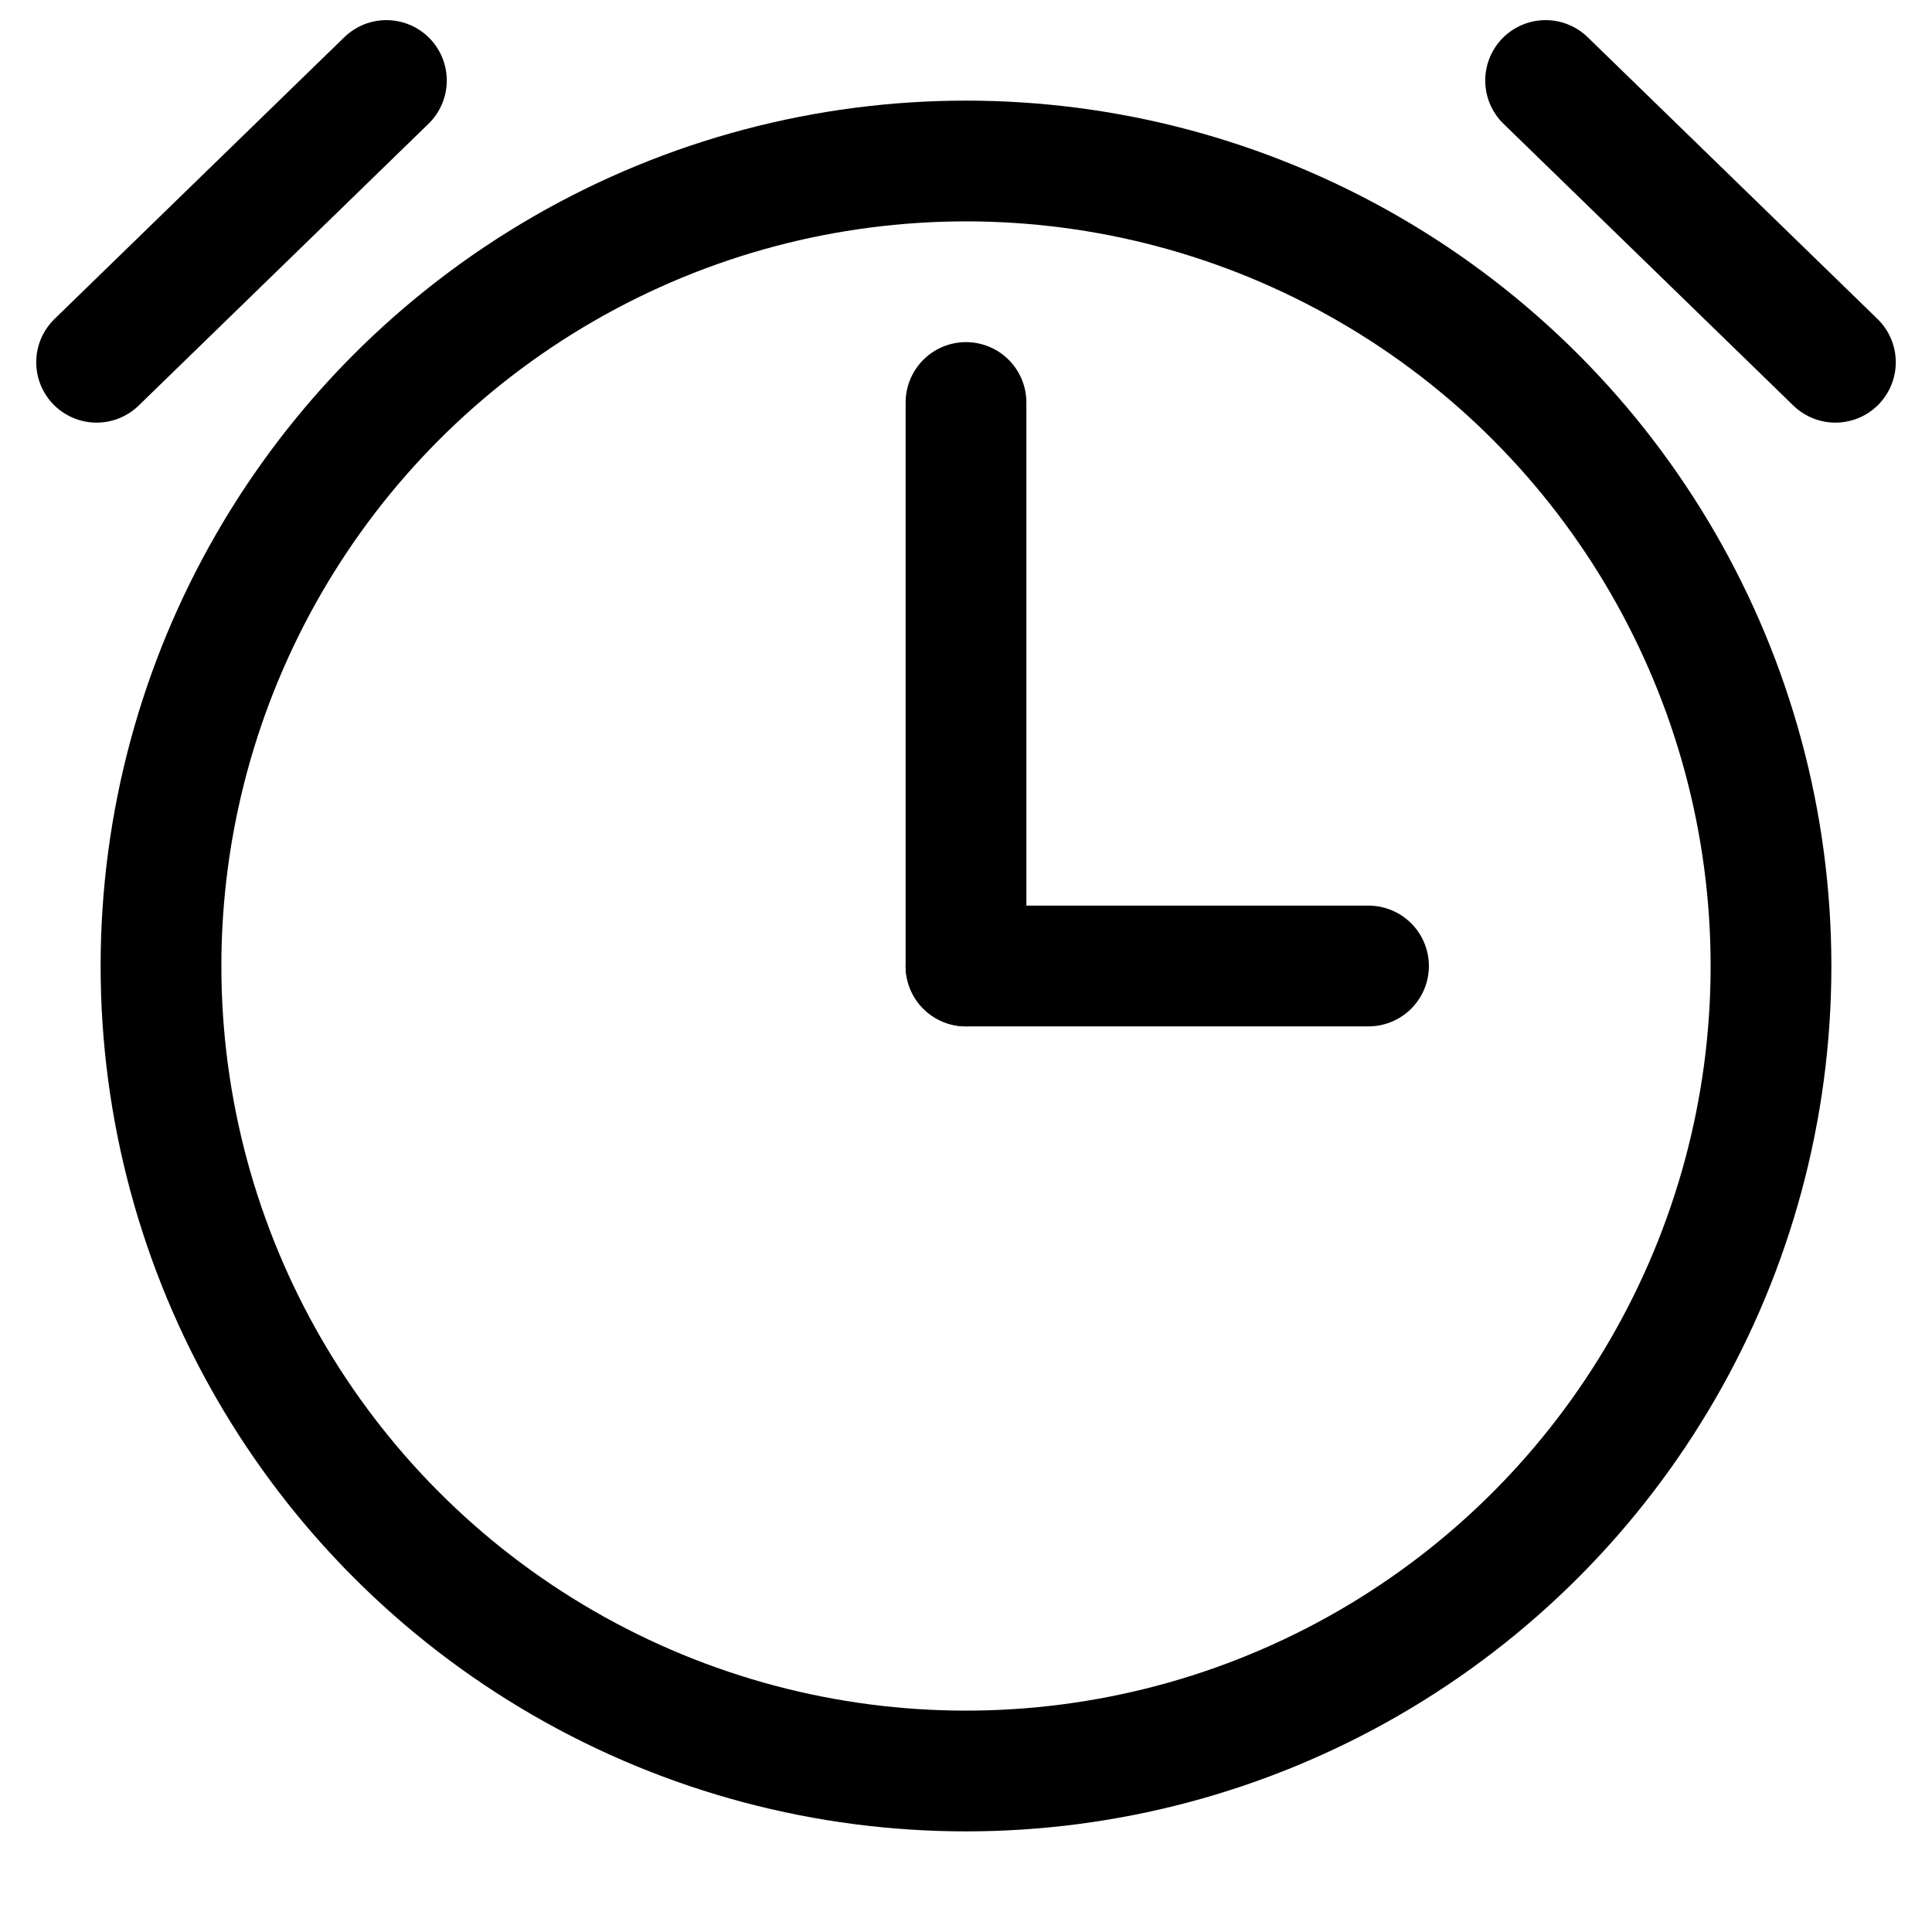 <?xml version="1.0" encoding="utf-8"?>
<!-- Generator: Adobe Illustrator 17.1.0, SVG Export Plug-In . SVG Version: 6.00 Build 0)  -->
<!DOCTYPE svg PUBLIC "-//W3C//DTD SVG 1.1//EN" "http://www.w3.org/Graphics/SVG/1.1/DTD/svg11.dtd">
<svg version="1.1" id="레이어_1" xmlns="http://www.w3.org/2000/svg" xmlns:xlink="http://www.w3.org/1999/xlink" x="0px"
	 y="0px" viewBox="0 0 24 24" enable-background="new 0 0 24 24" xml:space="preserve">
<circle fill="none" stroke="#000000" stroke-width="1.5" stroke-linecap="round" stroke-linejoin="round" stroke-miterlimit="10" cx="12" cy="12" r="10"/>
<line fill="none" stroke="#000000" stroke-width="1.5" stroke-linecap="round" stroke-linejoin="round" stroke-miterlimit="10" x1="12" y1="12" x2="17" y2="12"/>
<line fill="none" stroke="#000000" stroke-width="1.5" stroke-linecap="round" stroke-linejoin="round" stroke-miterlimit="10" x1="12" y1="12" x2="12" y2="5"/>
<line fill="none" stroke="#000000" stroke-width="1.5" stroke-linecap="round" stroke-linejoin="round" stroke-miterlimit="10" x1="1.2" y1="4.5" x2="4.8" y2="1"/>
<line fill="none" stroke="#000000" stroke-width="1.5" stroke-linecap="round" stroke-linejoin="round" stroke-miterlimit="10" x1="22.8" y1="4.5" x2="19.2" y2="1"/>
</svg>
